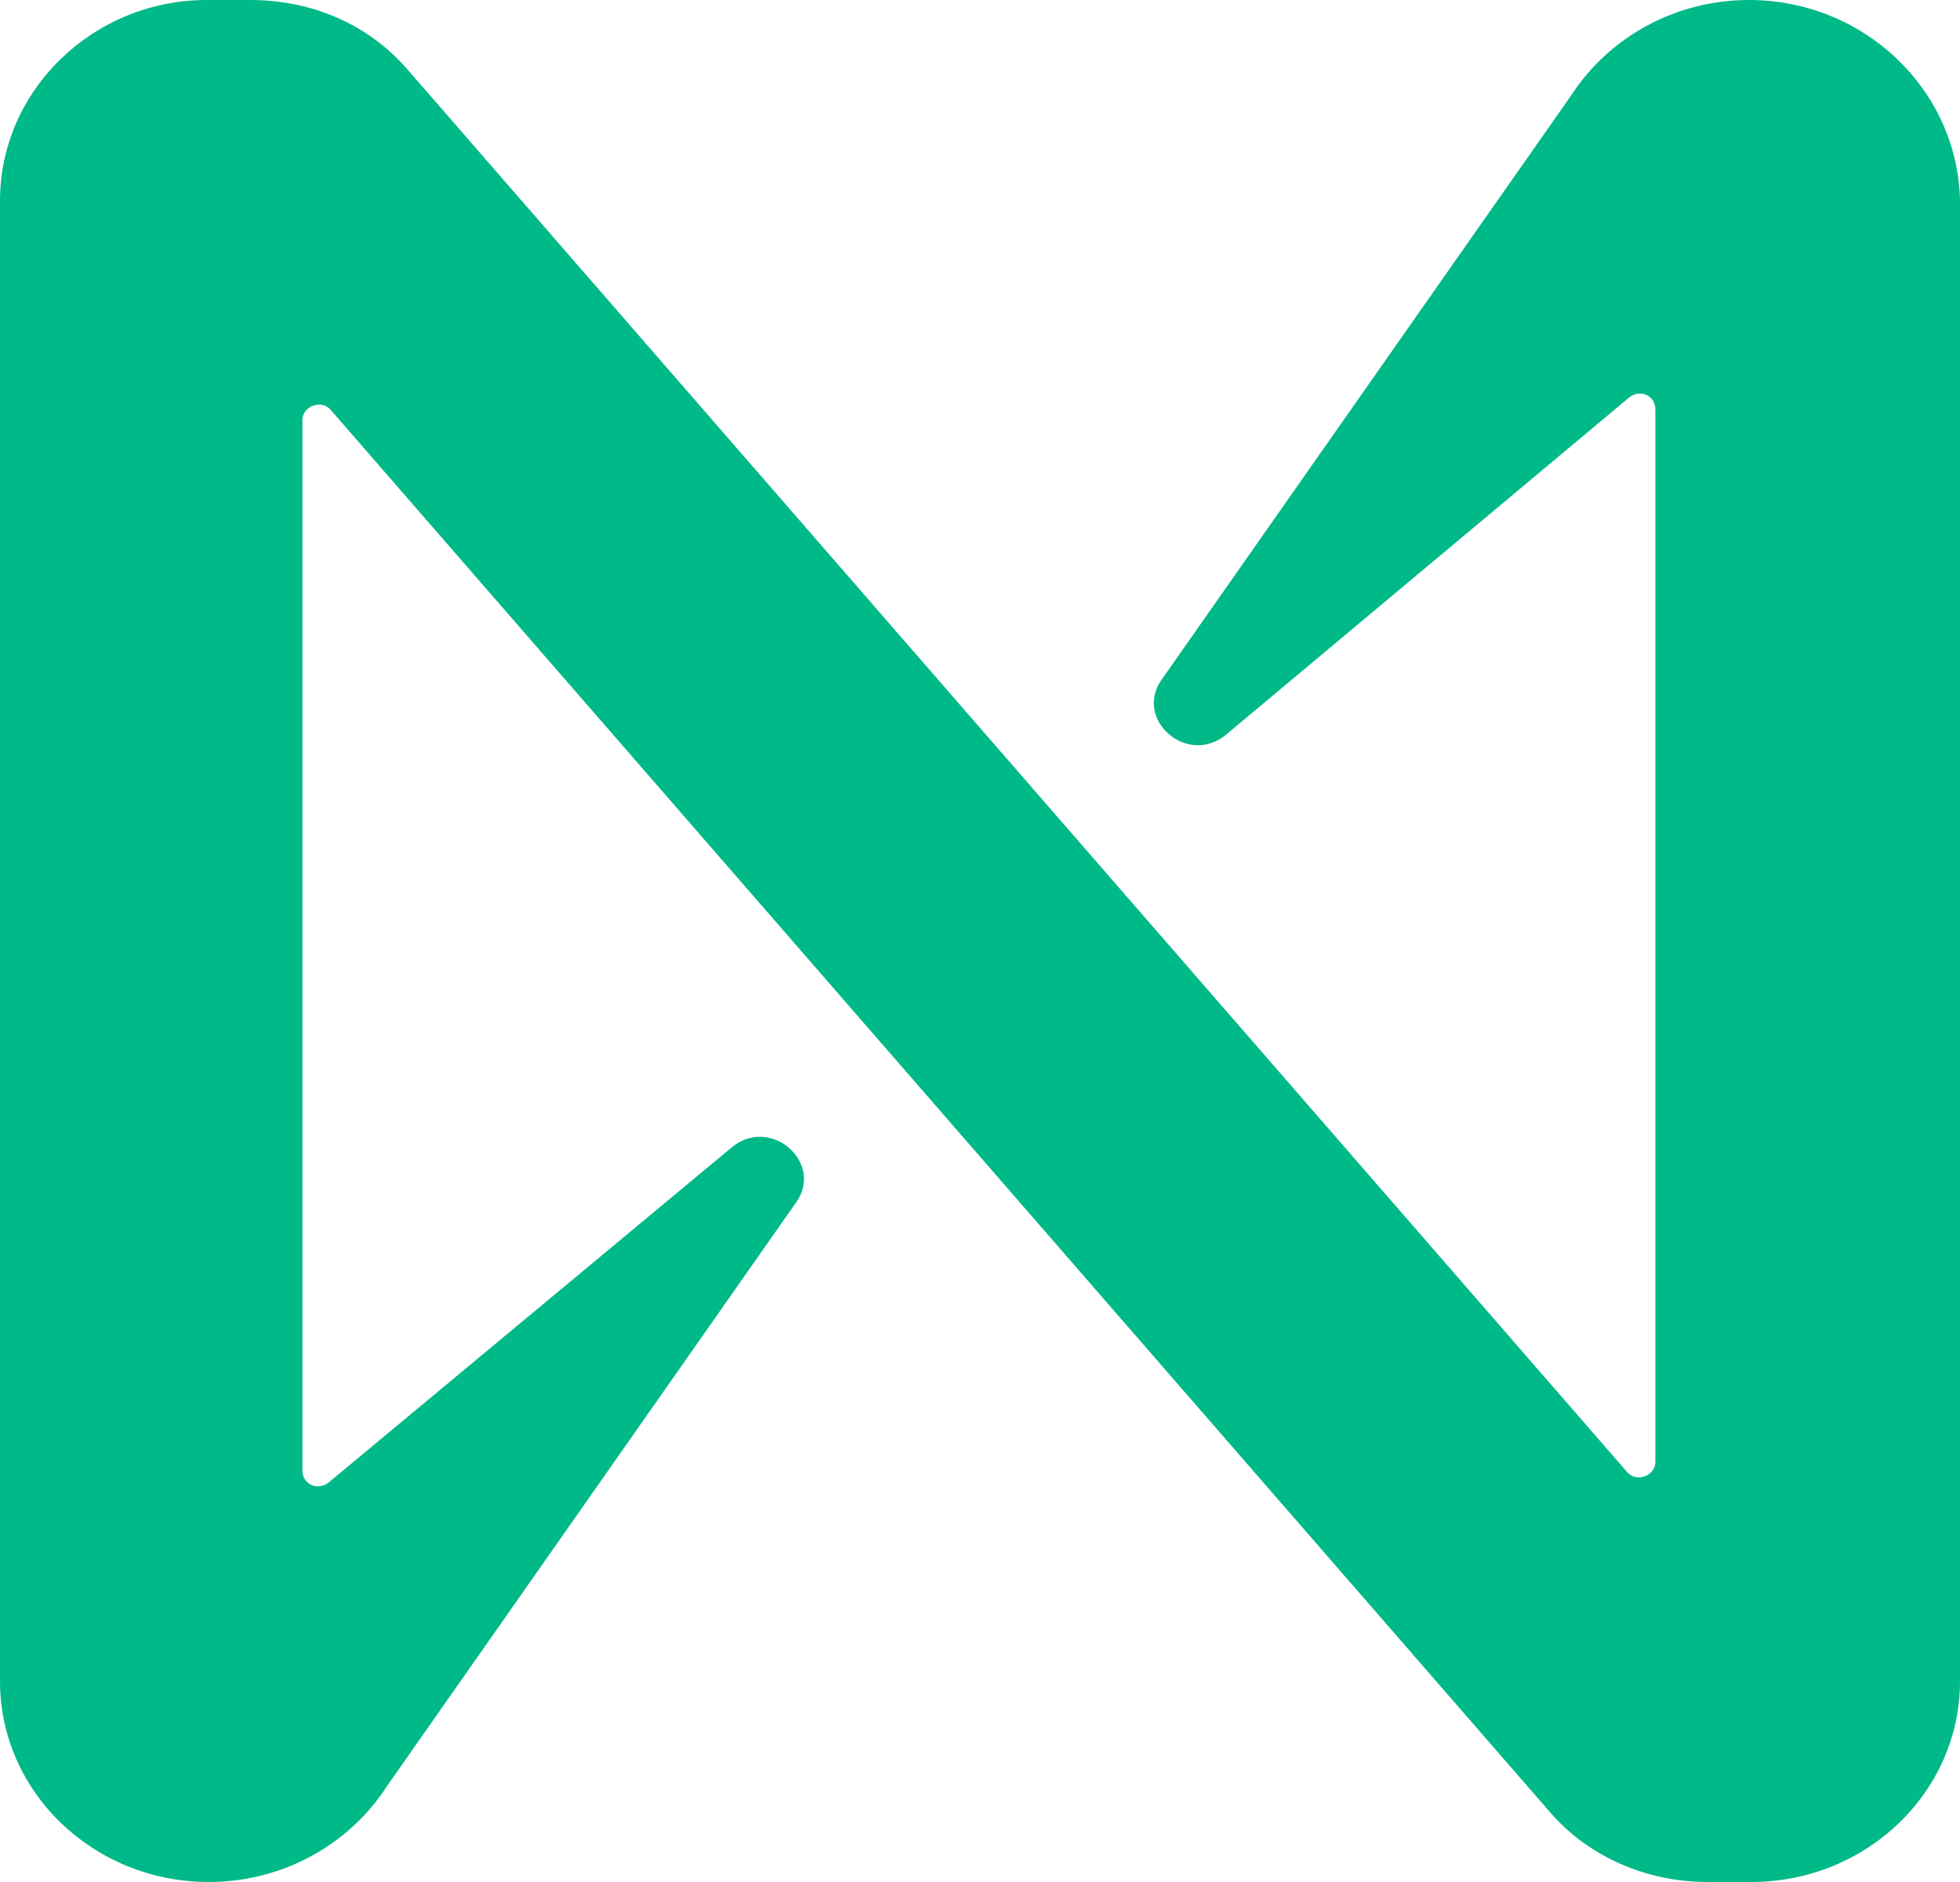 <svg width="25" height="24" viewBox="0 0 25 24" fill="none" xmlns="http://www.w3.org/2000/svg">
<path d="M20.033 1.227L14.817 8.667C14.456 9.173 15.15 9.787 15.649 9.36L20.782 5.067C20.921 4.96 21.115 5.04 21.115 5.227V18.64C21.115 18.827 20.866 18.907 20.755 18.773L5.216 0.907C4.717 0.32 3.996 0 3.191 0H2.636C1.193 0 0 1.147 0 2.56V21.44C0 22.853 1.193 24 2.664 24C3.579 24 4.44 23.547 4.939 22.773L10.155 15.333C10.516 14.827 9.822 14.213 9.323 14.64L4.19 18.907C4.051 19.013 3.857 18.933 3.857 18.747V5.36C3.857 5.173 4.107 5.093 4.218 5.227L19.756 23.093C20.255 23.68 21.004 24 21.781 24H22.336C23.807 24 25 22.853 25 21.44V2.56C24.972 1.147 23.779 0 22.308 0C21.393 0 20.533 0.453 20.033 1.227Z" fill="#00B988"/>
</svg>
